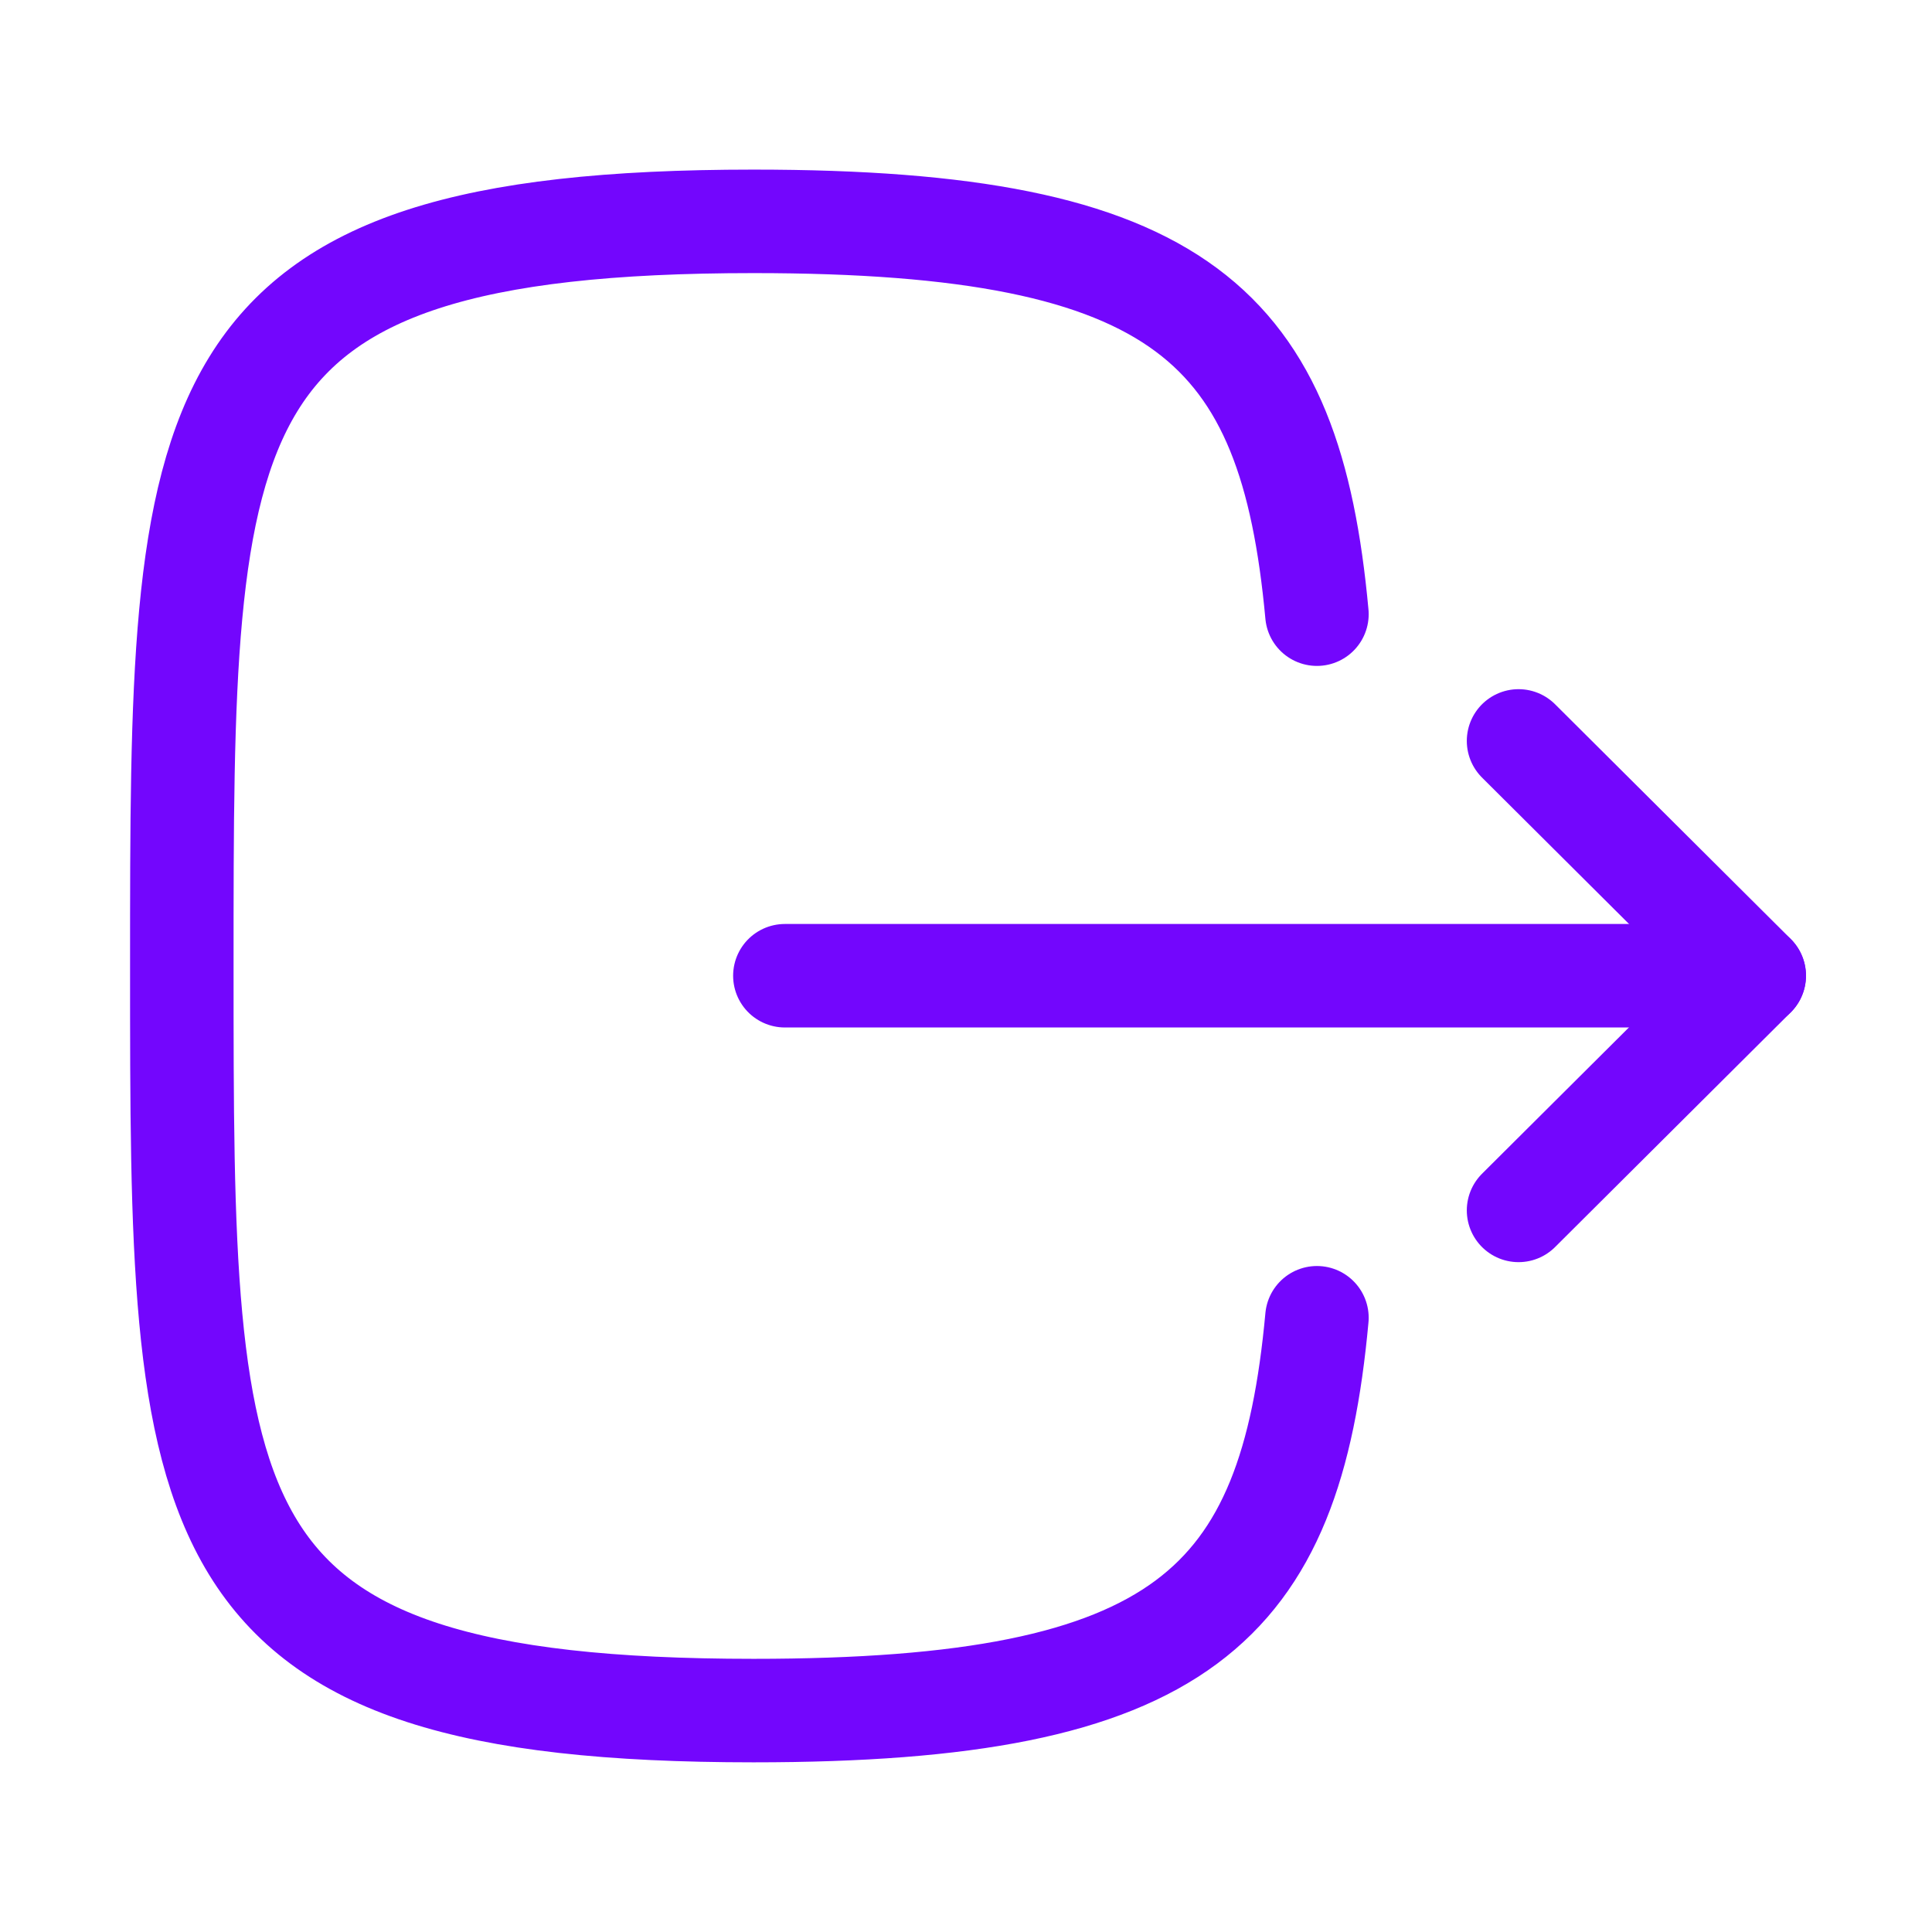 <svg width="28" height="28" viewBox="0 0 28 28" fill="none" xmlns="http://www.w3.org/2000/svg">
<path d="M25.423 14.141H11.375" stroke="#7306FD" stroke-width="1.5" stroke-linecap="round" stroke-linejoin="round"/>
<path d="M22.008 10.738L25.424 14.14L22.008 17.542" stroke="#7306FD" stroke-width="1.5" stroke-linecap="round" stroke-linejoin="round"/>
<path d="M19.086 8.901C18.701 4.725 17.138 3.208 10.92 3.208C2.635 3.208 2.635 5.903 2.635 14C2.635 22.096 2.635 24.791 10.92 24.791C17.138 24.791 18.701 23.275 19.086 19.098" stroke="#7306FD" stroke-width="1.5" stroke-linecap="round" stroke-linejoin="round"/>
</svg>
